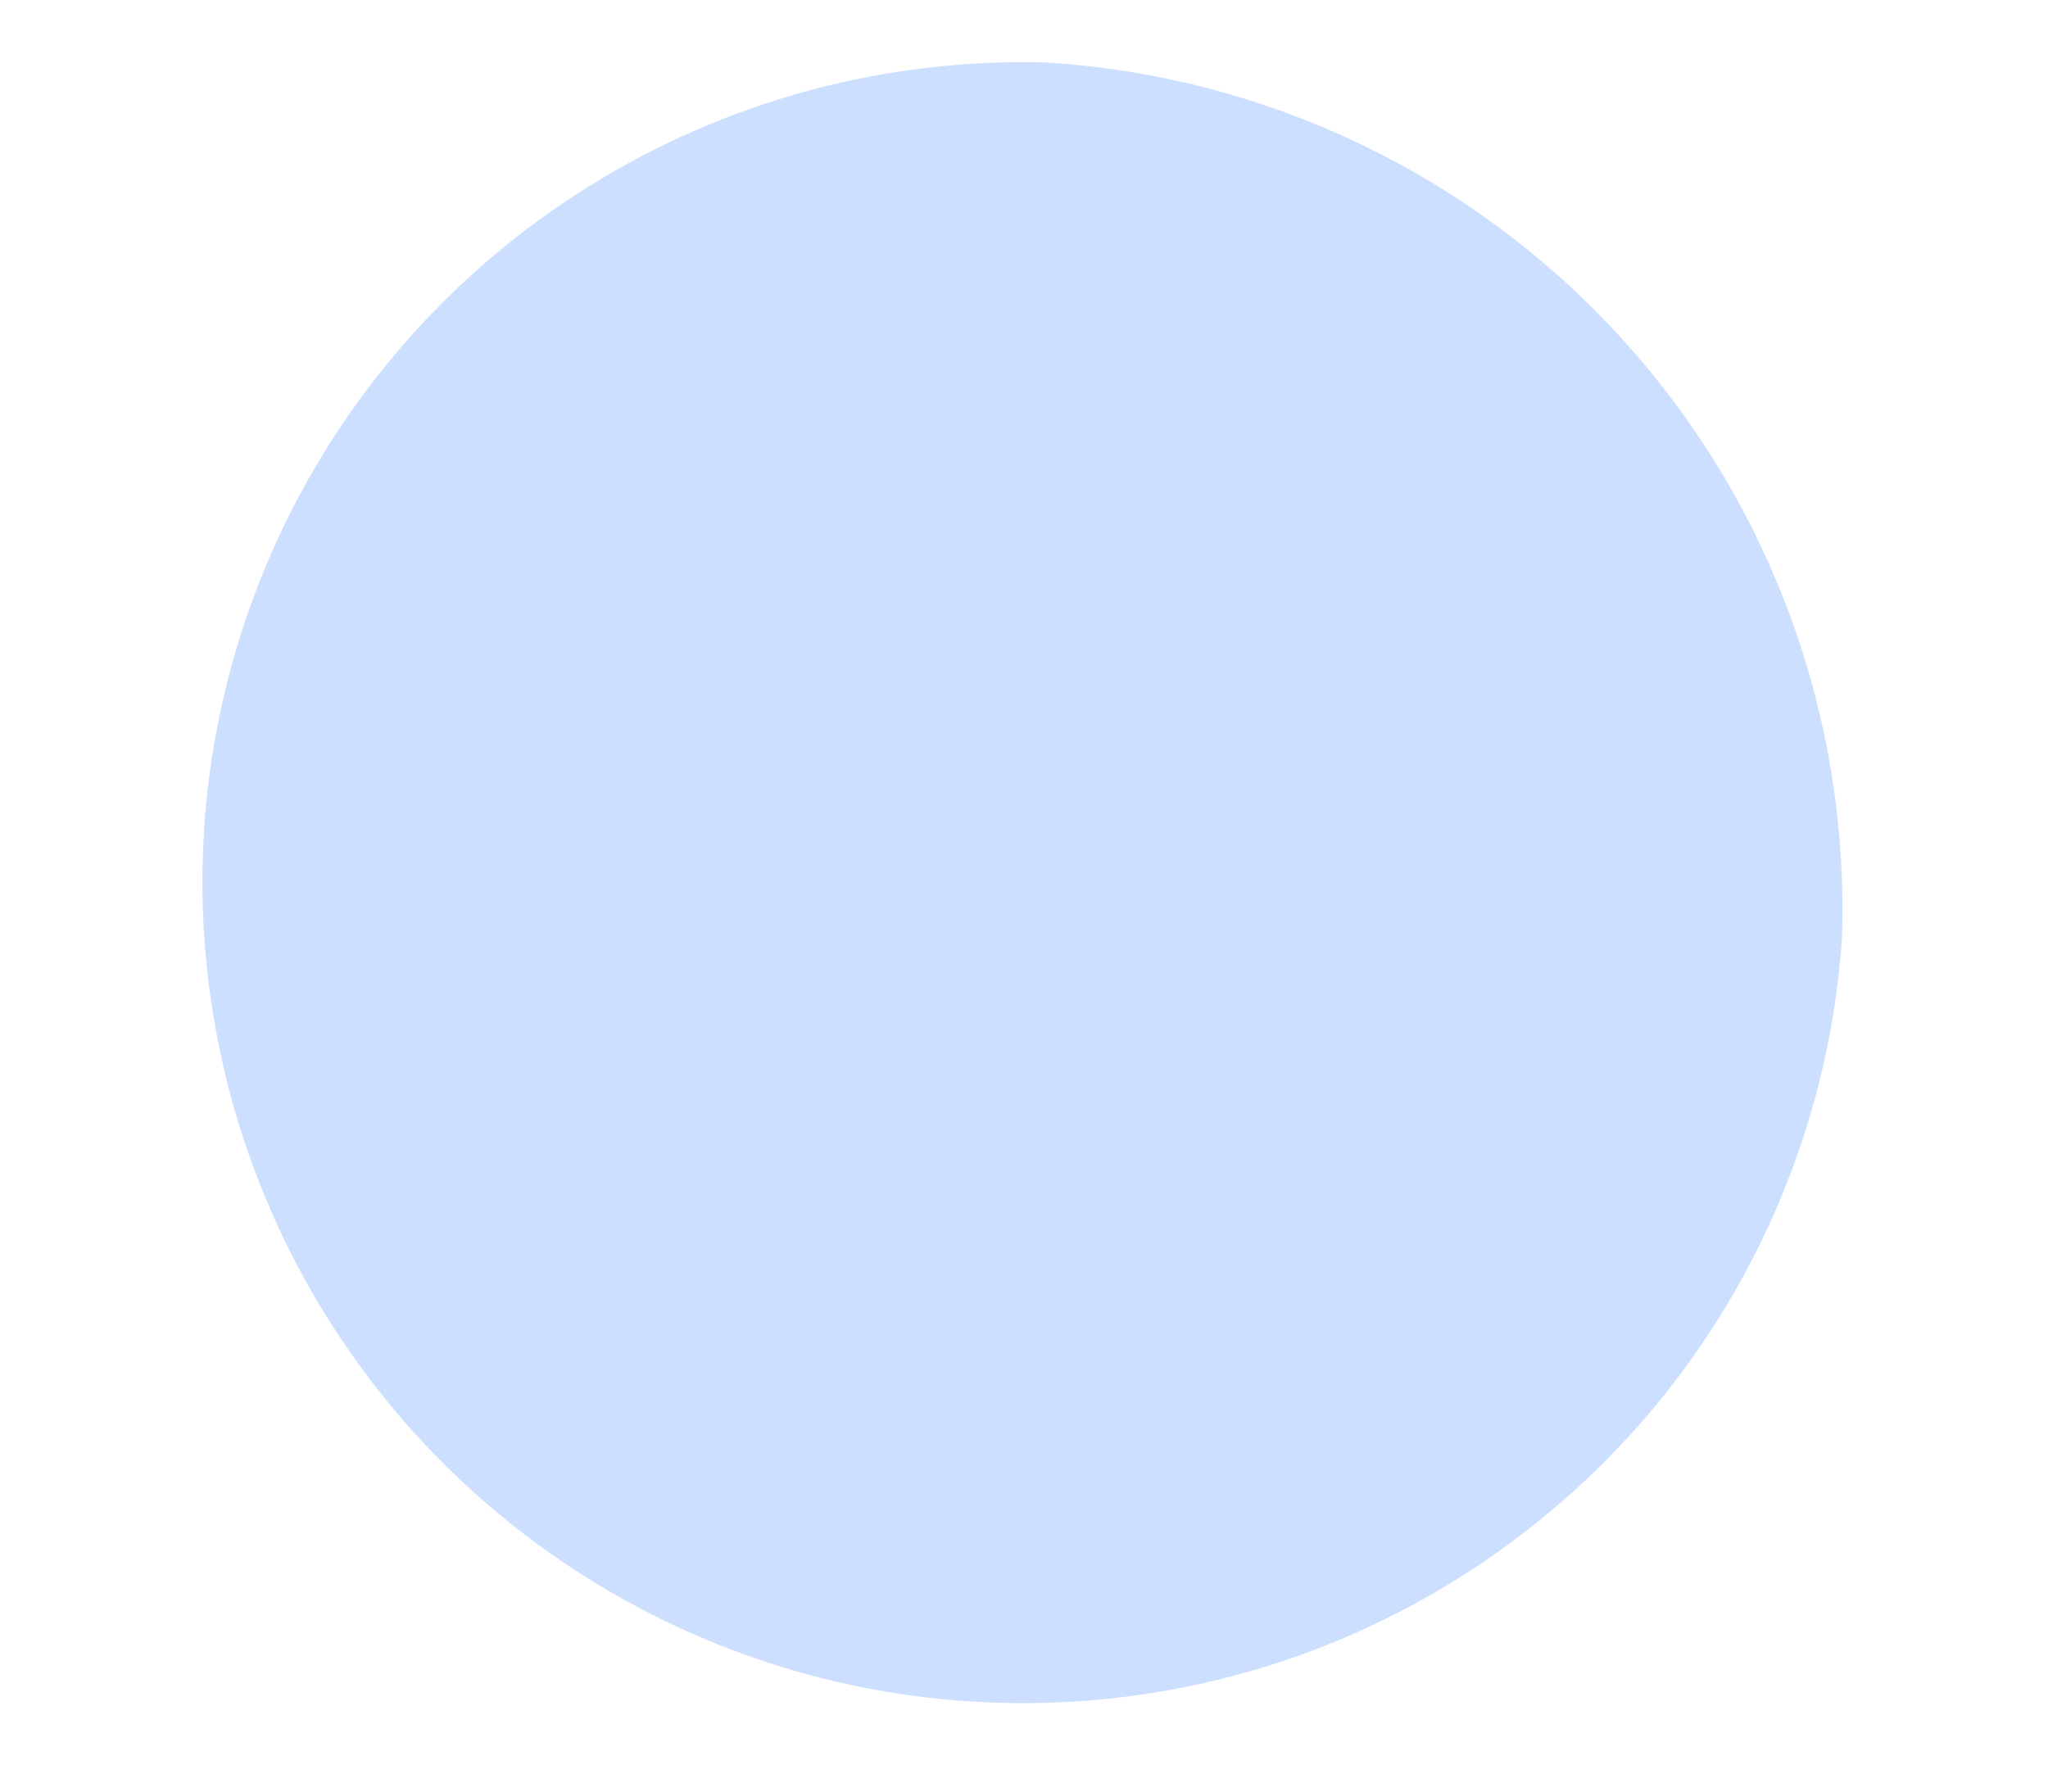 <?xml version="1.0" encoding="UTF-8" standalone="no"?><svg width='8' height='7' viewBox='0 0 8 7' fill='none' xmlns='http://www.w3.org/2000/svg'>
<path d='M7.195 3.668C7.152 4.294 6.926 4.895 6.545 5.394C6.163 5.894 5.643 6.27 5.05 6.477C4.456 6.683 3.815 6.71 3.206 6.556C2.597 6.401 2.047 6.07 1.624 5.605C1.202 5.14 0.925 4.561 0.829 3.94C0.732 3.319 0.82 2.684 1.082 2.112C1.344 1.541 1.768 1.059 2.302 0.727C2.835 0.395 3.454 0.227 4.083 0.244C4.945 0.296 5.754 0.683 6.335 1.323C6.917 1.962 7.225 2.804 7.195 3.668Z' fill='#CDDFFF'/>
</svg>
